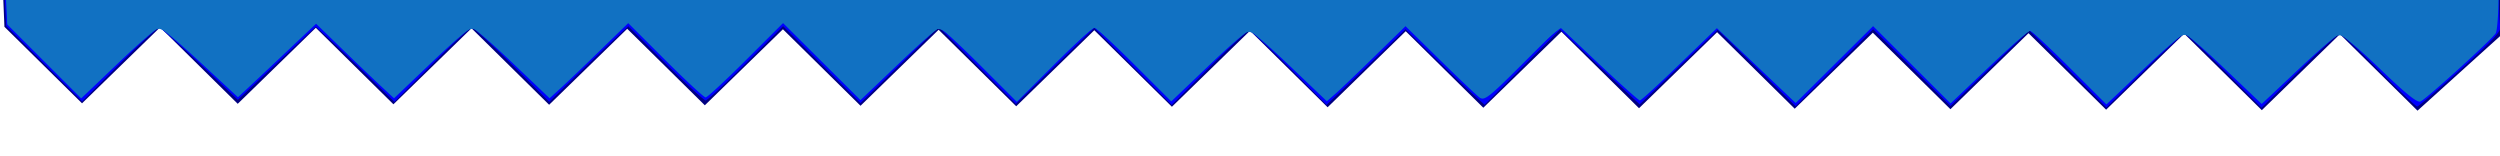 <svg xmlns="http://www.w3.org/2000/svg" width="372.763" height="23.303" fill="none"><path fill-rule="evenodd" clip-rule="evenodd" d="M373.014 5.17l-.087-11.93L.165-7.936.66 3.996l11.57 11.409L23.875 4.069l11.57 11.409L47.09 4.143 58.662 15.55 70.305 4.216l11.572 11.408L93.521 4.29l11.572 11.409 11.644-11.336 11.571 11.409 11.644-11.335 11.572 11.408L163.167 4.51l11.572 11.408 11.644-11.335 11.572 11.409L209.6 4.655l11.571 11.409 11.644-11.335 11.572 11.408L256.03 4.802l11.573 11.408 11.643-11.335 11.572 11.409 11.644-11.336 11.572 11.409L325.677 5.02l11.572 11.409 11.643-11.335 11.572 11.408z" fill="navy"/><path d="M261.93 10.142l-5.814-5.694-2.788 2.659a3423.17 3423.17 0 00-5.814 5.562l-3.026 2.903-5.938-5.588-5.939-5.587-5.625 5.611-5.624 5.611-1.483-1.33c-.815-.73-3.468-3.265-5.895-5.631l-4.413-4.302-3.51 3.39a879.948 879.948 0 01-5.892 5.637l-2.382 2.248-5.547-5.534c-3.051-3.044-5.745-5.534-5.987-5.534s-2.938 2.493-5.992 5.54l-5.553 5.539-5.772-5.734-5.772-5.734-5.845 5.662-5.845 5.661-5.753-5.74-5.754-5.741-5.832 5.678-5.832 5.678-5.772-5.737-5.772-5.738-5.553 5.54c-3.054 3.046-5.75 5.539-5.992 5.539s-2.935-2.49-5.986-5.533L93.682 3.91l-2.157 2.019a627.136 627.136 0 00-5.893 5.638l-3.737 3.618-5.55-5.537c-3.054-3.046-5.75-5.538-5.991-5.538-.242 0-2.938 2.492-5.991 5.538l-5.552 5.538-4.189-4.075c-2.303-2.241-4.944-4.765-5.867-5.608l-1.678-1.532-5.807 5.462-5.807 5.461-5.644-5.37c-3.104-2.954-5.845-5.38-6.09-5.392-.245-.012-2.931 2.457-5.968 5.487l-5.522 5.508-5.658-5.621L.924 3.884.615-1.962.307-7.807l78.486.299c43.167.165 126.922.434 186.122.6l107.637.3.006 4.793c.004 2.636.117 5.205.252 5.709.197.732-.985 2.021-5.913 6.451-3.387 3.045-6.305 5.536-6.484 5.536-.18 0-2.764-2.444-5.744-5.433-2.98-2.988-5.593-5.432-5.806-5.432-.213 0-2.923 2.485-6.021 5.523l-5.634 5.524-5.537-5.524c-3.046-3.038-5.722-5.523-5.948-5.523-.225 0-2.937 2.477-6.026 5.506l-5.615 5.505-5.757-5.744-5.757-5.744-5.867 5.634-5.867 5.635-5.773-5.73-5.772-5.728-5.772 5.742-5.773 5.743z" fill="#00f"/><path d="M261.87 9.78l-5.874-5.581-5.575 5.388c-3.066 2.964-5.722 5.389-5.903 5.389-.18 0-2.947-2.47-6.147-5.487l-5.818-5.487-5.579 5.565c-5.049 5.038-5.656 5.508-6.399 4.95-.45-.338-3.112-2.866-5.913-5.616l-5.093-5.002-4.64 4.534c-2.553 2.494-5.192 5.013-5.866 5.598l-1.225 1.064-5.526-5.266c-3.04-2.896-5.766-5.266-6.059-5.266-.293 0-3.025 2.376-6.072 5.279l-5.54 5.28-5.519-5.506c-3.035-3.028-5.717-5.506-5.958-5.506-.242 0-2.939 2.493-5.992 5.54l-5.553 5.539-5.552-5.54c-3.054-3.046-5.754-5.53-6-5.52-.245.012-2.992 2.446-6.105 5.41l-5.659 5.391-5.772-5.743-5.772-5.743-5.553 5.54c-3.054 3.046-5.75 5.54-5.992 5.54s-2.938-2.493-5.991-5.539l-5.551-5.538-4.19 4.075c-2.303 2.241-4.94 4.762-5.86 5.603l-1.673 1.527-5.532-5.27c-3.042-2.9-5.77-5.272-6.063-5.272-.293 0-3.022 2.373-6.065 5.272l-5.533 5.273-1.898-1.757a465.51 465.51 0 01-5.813-5.558l-3.916-3.8-4.233 4.004c-2.329 2.202-4.95 4.667-5.825 5.48l-1.591 1.475-5.6-5.194C26.8 6.448 24.035 4.11 23.736 4.11c-.3 0-3.04 2.377-6.088 5.281l-5.542 5.282-5.51-5.51-5.51-5.51L.799-1.89C.64-4.94.543-7.472.58-7.518c.11-.135 273.045.747 324.774 1.05l47.197.276v5.18c0 2.85-.188 5.534-.419 5.964-.422.789-9.986 9.479-11.193 10.17-.473.271-2.149-1.07-6.112-4.89-3.003-2.896-5.736-5.203-6.074-5.127-.338.075-3.069 2.446-6.068 5.267l-5.454 5.13-5.503-5.243c-3.027-2.884-5.732-5.243-6.012-5.243-.28 0-3.014 2.375-6.074 5.277l-5.564 5.278-5.517-5.504c-3.035-3.027-5.685-5.504-5.89-5.504-.204 0-2.95 2.444-6.1 5.431l-5.728 5.432-5.777-5.765-5.778-5.764-5.772 5.732-5.772 5.732z" fill="#1171c2"/><path d="M146.18 9.53c-3.391-3.403-5.717-5.4-6.202-5.32-.426.07-3.244 2.45-6.262 5.289l-5.488 5.162-5.735-5.7-5.734-5.699-5.561 5.404c-3.059 2.973-5.728 5.404-5.931 5.404-.204 0-2.906-2.424-6.005-5.386l-5.635-5.386-5.638 5.364c-3.1 2.951-5.792 5.375-5.981 5.387-.189.012-2.728-2.22-5.644-4.959-2.915-2.739-5.62-4.98-6.01-4.98-.39 0-3.095 2.241-6.01 4.98-2.916 2.74-5.423 4.98-5.572 4.98-.148 0-2.84-2.429-5.98-5.398l-5.71-5.399-5.778 5.436-5.78 5.435-5.544-5.017c-3.05-2.76-5.866-5.017-6.256-5.017-.391 0-3.096 2.241-6.012 4.98-2.915 2.74-5.458 4.98-5.65 4.98-.194 0-2.725-2.393-5.626-5.32L1.16 3.432l-.153-5.32-.154-5.319 38.485-.004c62.659-.006 299.728.88 317.029 1.186l15.959.281v4.912c0 4.895-.005 4.917-1.472 6.59-.81.924-3.373 3.374-5.697 5.445-3.294 2.935-4.392 3.676-4.98 3.361-.415-.222-2.984-2.461-5.709-4.975-2.725-2.515-5.222-4.572-5.55-4.572-.566 0-7.507 5.995-9.41 8.129-2.003 2.245-2.106 2.203-7.791-3.138-2.923-2.745-5.626-4.99-6.008-4.989-.381.002-3.087 2.243-6.012 4.98-2.925 2.738-5.475 4.978-5.667 4.978-.191 0-2.684-2.343-5.54-5.207-2.855-2.863-5.46-5.206-5.788-5.206-.329 0-3.151 2.373-6.272 5.274l-5.675 5.274-5.737-5.725-5.737-5.724-5.765 5.764-5.764 5.765-3.965-3.85c-2.18-2.116-4.833-4.653-5.894-5.636l-1.929-1.788-3.051 2.929c-7.878 7.561-8.146 7.785-8.85 7.387-.38-.214-3.119-2.667-6.088-5.452l-5.4-5.062-3.58 3.624c-1.97 1.994-4.553 4.448-5.742 5.454l-2.161 1.828-5.774-5.433-5.775-5.433-5.646 5.362c-3.106 2.95-5.803 5.372-5.995 5.383-.19.01-2.72-2.222-5.618-4.961-2.9-2.739-5.602-4.98-6.006-4.98-.404 0-3.12 2.241-6.035 4.98-2.916 2.74-5.459 4.98-5.652 4.98-.192 0-2.686-2.343-5.542-5.206-2.855-2.864-5.497-5.207-5.871-5.207-.374 0-3.131 2.445-6.126 5.433l-5.447 5.433z" fill="#1171c2"/><path d="M147.07 10.403c-5.34-5.388-6.737-6.482-7.636-5.98-.36.202-3.028 2.588-5.93 5.303l-5.275 4.936-5.735-5.7-5.735-5.7-5.561 5.404c-3.06 2.973-5.74 5.404-5.957 5.404-.218 0-2.91-2.419-5.984-5.376l-5.588-5.376-5.717 5.376c-3.145 2.957-5.847 5.376-6.004 5.376-.158 0-2.372-1.96-4.922-4.356-2.55-2.397-5.093-4.661-5.654-5.032-1.312-.87-1.64-.656-7.69 5.032-2.55 2.396-4.791 4.348-4.98 4.337-.19-.011-2.886-2.433-5.992-5.382l-5.646-5.363-5.772 5.43-5.77 5.43-4.88-4.41c-6.394-5.783-6.636-5.938-7.938-5.074-.56.371-3.105 2.635-5.654 5.032-2.55 2.396-4.794 4.356-4.987 4.356-.194 0-2.726-2.393-5.627-5.32L1.16 3.432l-.153-5.32-.154-5.319 38.712-.004c62.996-.005 299.496.88 316.802 1.185l15.959.282v4.912c0 4.895-.005 4.917-1.472 6.59-.81.924-3.373 3.374-5.697 5.445-3.472 3.093-4.372 3.687-5.045 3.326-.451-.24-2.726-2.2-5.055-4.352-6.005-5.548-5.95-5.518-7.746-4.13-.809.626-3.356 2.891-5.66 5.034-2.305 2.143-4.294 3.896-4.42 3.896-.126 0-2.315-1.96-4.864-4.357-2.55-2.396-5.094-4.66-5.654-5.032-1.302-.863-1.581-.68-7.698 5.044-2.552 2.39-4.783 4.345-4.957 4.345-.173 0-2.687-2.343-5.587-5.207-2.899-2.863-5.498-5.206-5.775-5.206-.278 0-3.079 2.372-6.225 5.271l-5.72 5.272-5.736-5.722-5.734-5.722-5.764 5.763-5.763 5.764-3.287-3.166c-1.808-1.74-4.443-4.262-5.856-5.603l-2.57-2.438-5.472 5.157c-3.009 2.837-5.665 5.223-5.901 5.303-.39.131-10.92-9.301-11.586-10.378-.154-.25-2.804 2.002-5.888 5.003-3.083 3-5.764 5.452-5.957 5.447-.192-.005-2.897-2.422-6.009-5.37l-5.659-5.362-5.708 5.37c-3.139 2.954-5.84 5.371-6.004 5.371-.163 0-2.382-1.96-4.932-4.357-6.051-5.688-6.378-5.902-7.69-5.032-.56.372-3.105 2.636-5.654 5.032-2.55 2.397-4.78 4.357-4.958 4.357-.177 0-2.694-2.343-5.593-5.206-2.899-2.864-5.525-5.207-5.836-5.207-.31 0-3.052 2.439-6.092 5.42l-5.527 5.419z" fill="#1171c2"/></svg>
